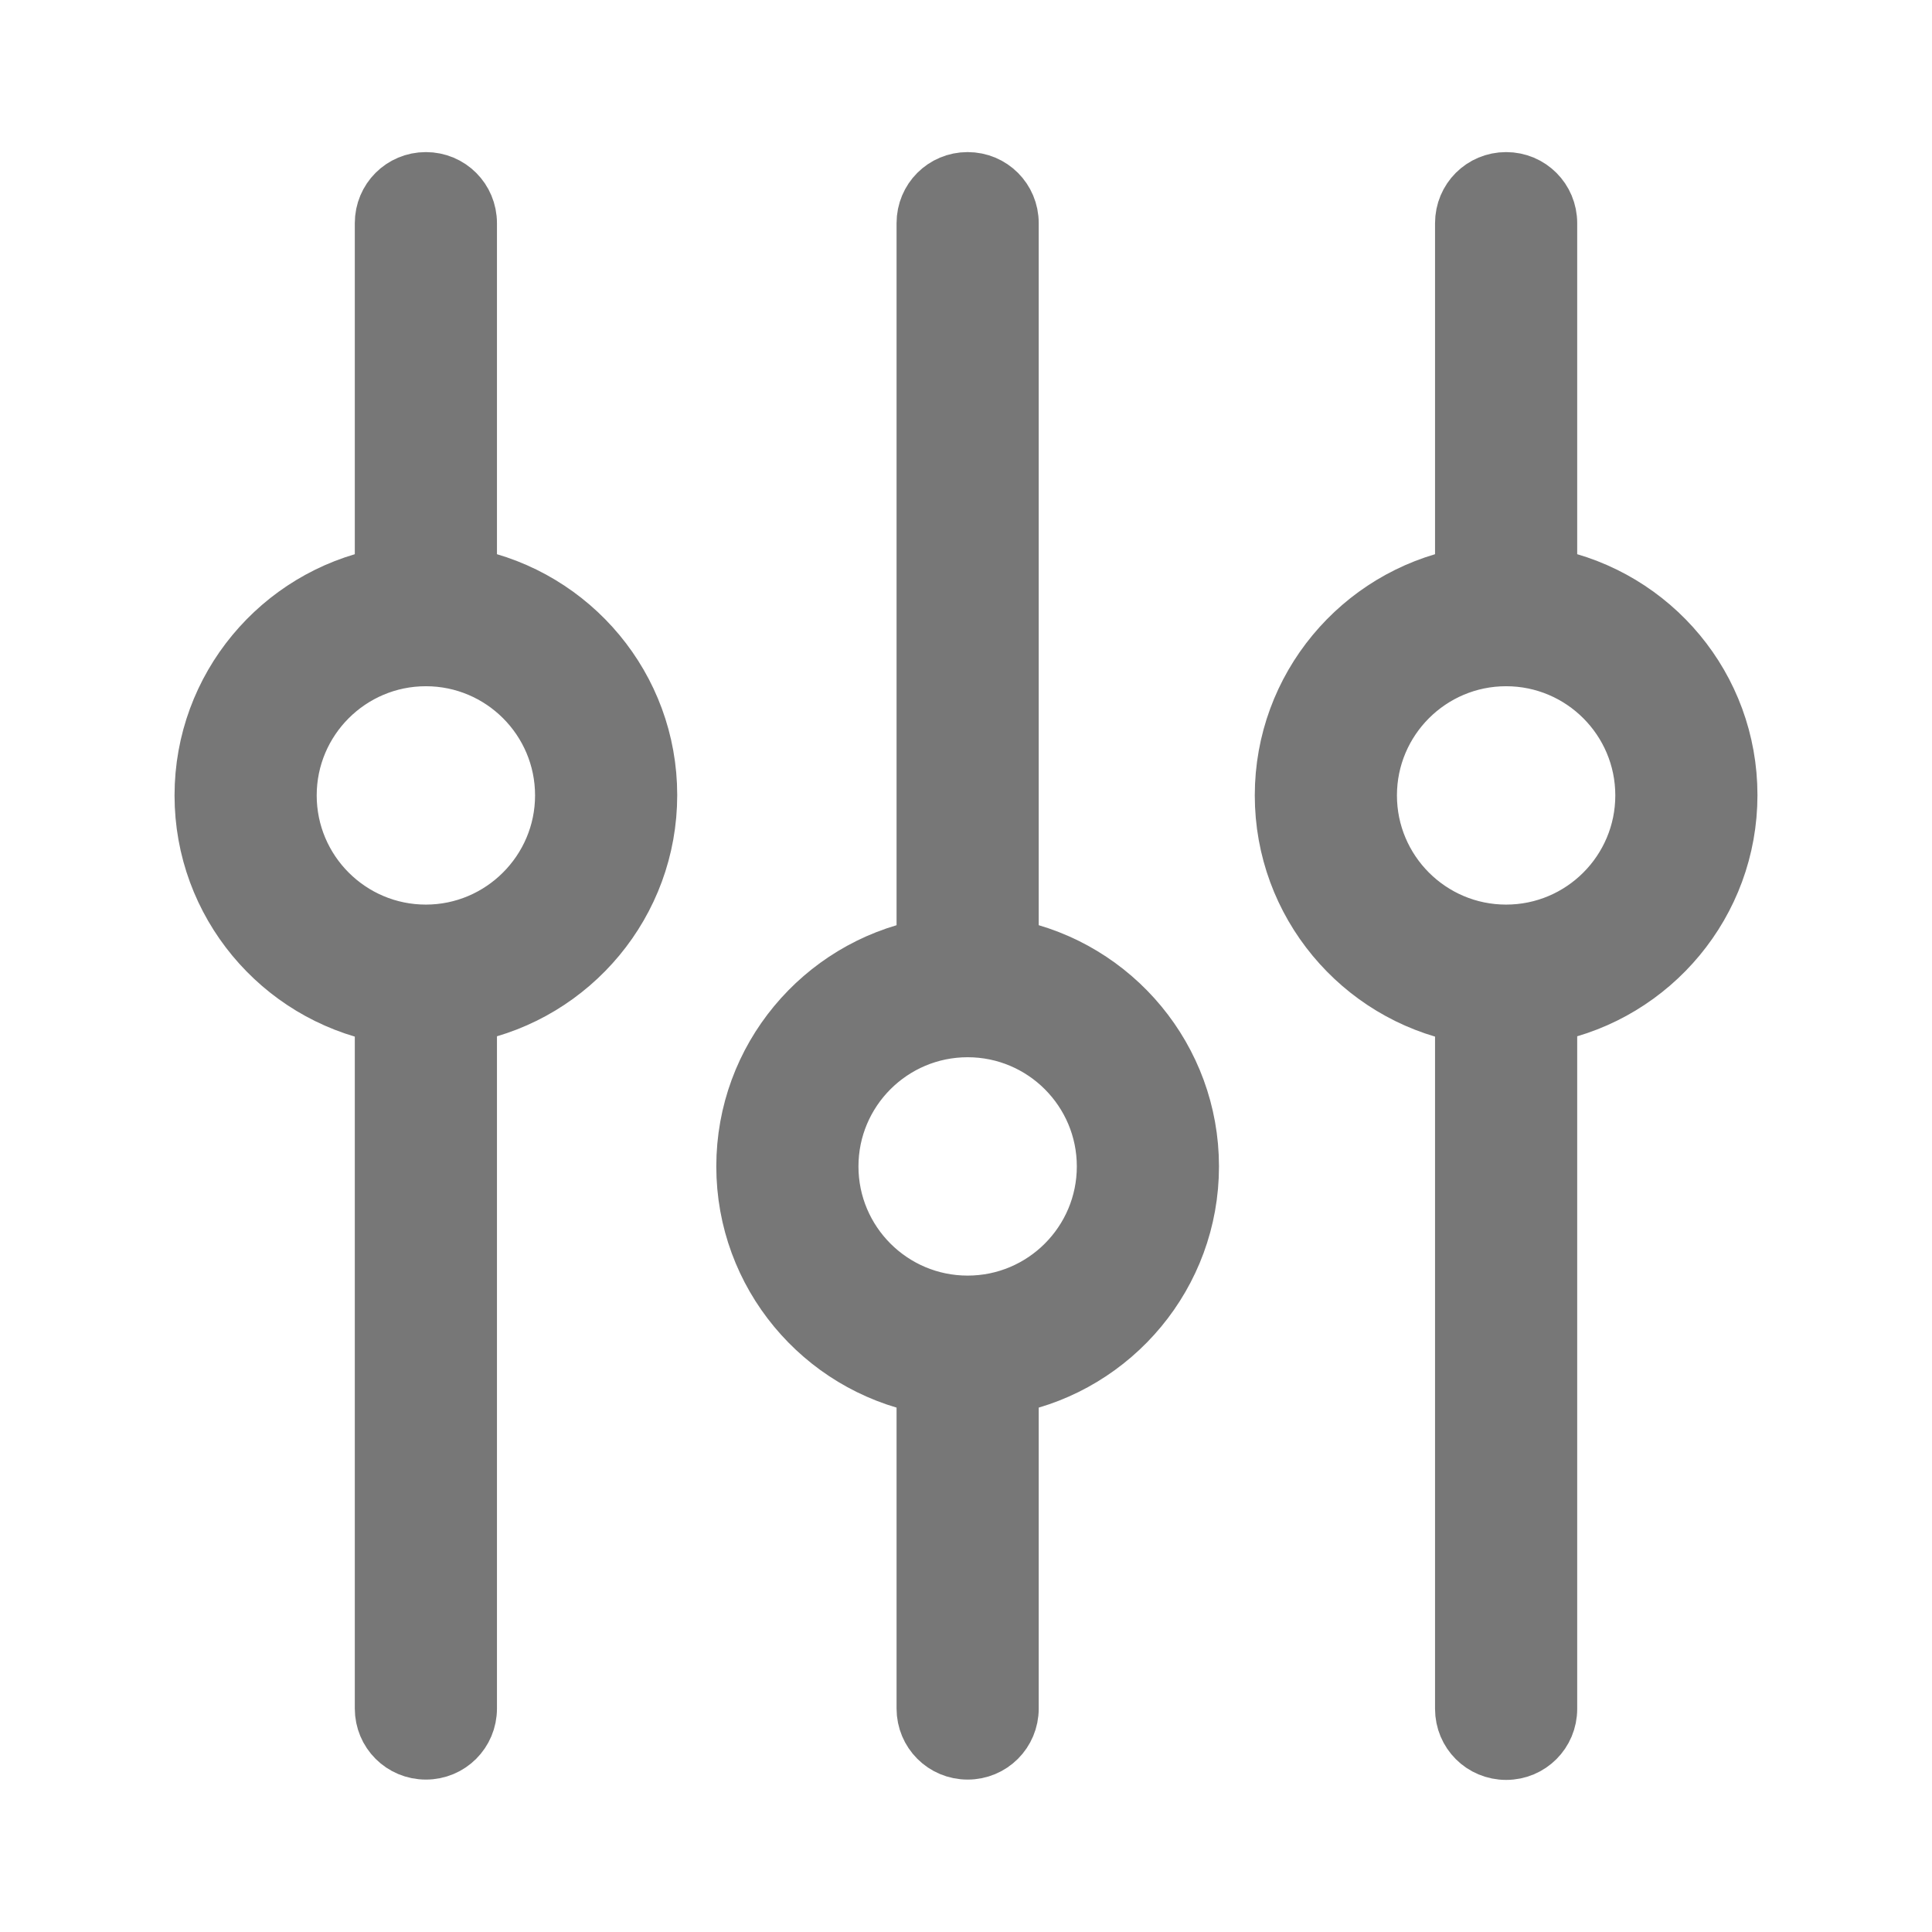 <?xml version="1.0" encoding="UTF-8" standalone="no"?><!DOCTYPE svg PUBLIC "-//W3C//DTD SVG 1.1//EN" "http://www.w3.org/Graphics/SVG/1.1/DTD/svg11.dtd"><svg width="100%" height="100%" viewBox="0 0 900 900" version="1.1" xmlns="http://www.w3.org/2000/svg" xmlns:xlink="http://www.w3.org/1999/xlink" xml:space="preserve" xmlns:serif="http://www.serif.com/" style="fill-rule:evenodd;clip-rule:evenodd;stroke-linejoin:round;stroke-miterlimit:1.414;"><g><path d="M471.375,440.763l0,-336.802c0,-11.45 -9.161,-20.611 -20.612,-20.611c-11.45,0 -20.611,9.161 -20.611,20.611l0,336.802c-47.787,9.619 -83.971,51.91 -83.971,102.598c0,50.688 36.184,92.979 83.971,102.598l0,149.927c0,11.451 9.161,20.611 20.611,20.611c11.451,0 20.612,-9.16 20.612,-20.611l0,-149.927c47.787,-9.619 83.971,-51.91 83.971,-102.598c0,-50.536 -36.031,-92.979 -83.971,-102.598Zm-20.612,165.958c-34.962,0 -63.36,-28.397 -63.36,-63.36c0,-34.963 28.398,-63.36 63.36,-63.36c34.963,0 63.361,28.397 63.361,63.36c0,34.963 -28.398,63.36 -63.361,63.36Z" style="fill:#777;fill-rule:nonzero;stroke:#777;stroke-width:25px;"/><path d="M219.002,267.935l0,-163.974c0,-11.45 -9.16,-20.611 -20.611,-20.611c-11.451,0 -20.611,9.161 -20.611,20.611l0,163.974c-47.788,9.618 -83.972,51.909 -83.972,102.597c0,50.689 36.184,92.98 83.972,102.598l0,322.756c0,11.451 9.16,20.611 20.611,20.611c11.451,0 20.611,-9.16 20.611,-20.611l0,-322.908c47.788,-9.619 83.972,-51.91 83.972,-102.598c0,-50.688 -36.184,-92.827 -83.972,-102.445Zm-20.611,165.958c-34.963,0 -63.36,-28.398 -63.36,-63.361c0,-34.962 28.397,-63.36 63.36,-63.36c34.963,0 63.36,28.398 63.36,63.36c0,34.963 -28.55,63.361 -63.36,63.361Z" style="fill:#777;fill-rule:nonzero;stroke:#777;stroke-width:25px;"/><path d="M722.22,267.935l0,-163.974c0,-11.45 -9.16,-20.611 -20.611,-20.611c-11.451,0 -20.611,9.161 -20.611,20.611l0,163.974c-47.788,9.618 -83.972,51.909 -83.972,102.597c0,50.689 36.184,92.98 83.972,102.598l0,322.909c0,11.45 9.16,20.611 20.611,20.611c11.451,0 20.611,-9.161 20.611,-20.611l0,-323.061c47.788,-9.619 83.972,-51.91 83.972,-102.598c0,-50.688 -36.032,-92.827 -83.972,-102.445Zm-20.611,165.958c-34.963,0 -63.36,-28.398 -63.36,-63.361c0,-34.962 28.397,-63.36 63.36,-63.36c34.963,0 63.36,28.398 63.36,63.36c0,34.963 -28.397,63.361 -63.36,63.361Z" style="fill:#777;fill-rule:nonzero;stroke:#777;stroke-width:25px;"/></g></svg>